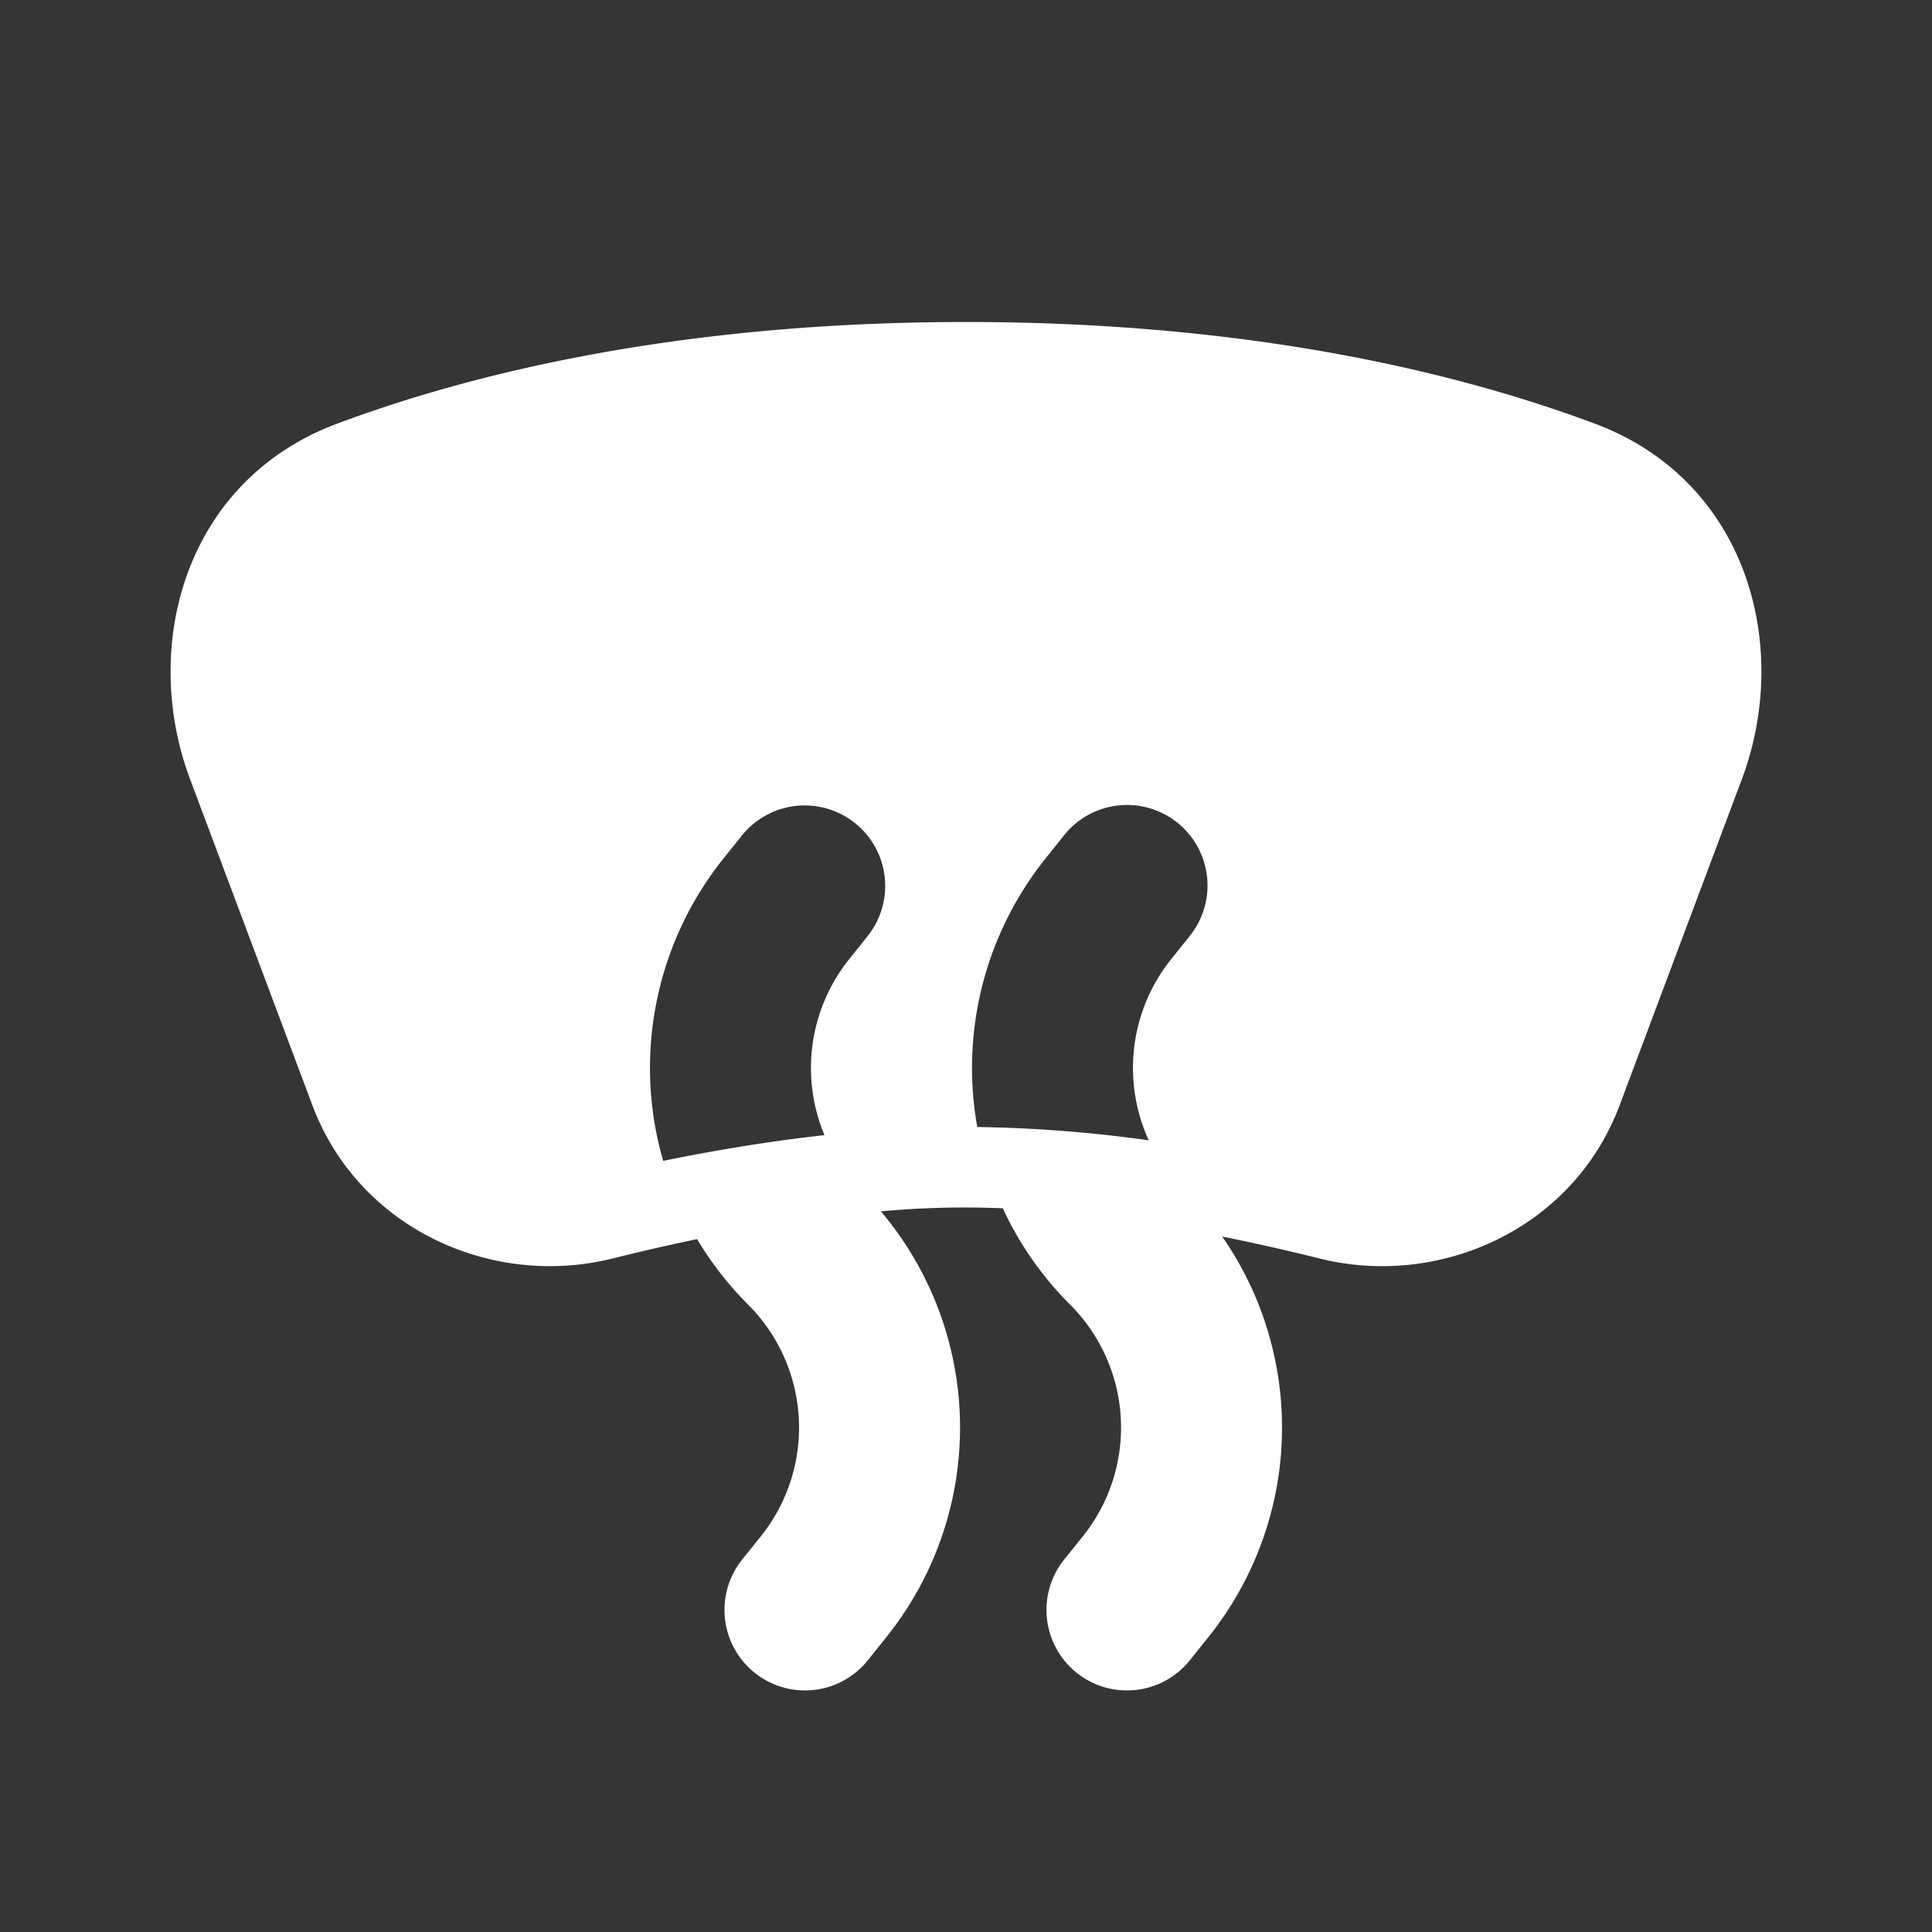 <svg xmlns="http://www.w3.org/2000/svg" width="24" height="24" fill="none"><rect width="100%" height="100%" fill="#333333" stroke="none"/><path fill="#fff" fill-opacity=".01" d="M24 0v24H0V0z"/><path fill="#FFFFFF" fill-rule="evenodd" d="M4.185 5.264C5.847 4.642 8.43 4 12 4c3.571 0 6.153.642 7.815 1.264 1.895.71 2.441 2.767 1.823 4.415l-1.519 4.052c-.573 1.53-2.228 2.277-3.729 1.902a26.316 26.316 0 0 0-1.207-.272 4.161 4.161 0 0 1-.169 4.972l-.233.291a1 1 0 1 1-1.562-1.25l.233-.29a2.16 2.16 0 0 0-.159-2.878 4.152 4.152 0 0 1-.836-1.196 11.181 11.181 0 0 0-1.514.038 4.16 4.16 0 0 1 .071 5.285l-.233.291a1 1 0 1 1-1.562-1.25l.233-.29a2.16 2.16 0 0 0-.159-2.878 4.163 4.163 0 0 1-.633-.813c-.371.077-.724.159-1.05.24-1.501.375-3.155-.373-3.729-1.902l-1.52-4.052c-.617-1.648-.071-3.705 1.824-4.415m6.058 8.837c-.721.08-1.405.197-2.005.32a4.161 4.161 0 0 1 .748-3.755l.233-.29a1 1 0 0 1 1.562 1.249l-.233.291a2.16 2.16 0 0 0-.306 2.185m4.027.064A17.137 17.137 0 0 0 12.14 14a4.161 4.161 0 0 1 .846-3.333l.233-.292a1 1 0 0 1 1.562 1.25l-.233.291a2.16 2.16 0 0 0-.278 2.249" clip-rule="evenodd"/></svg>